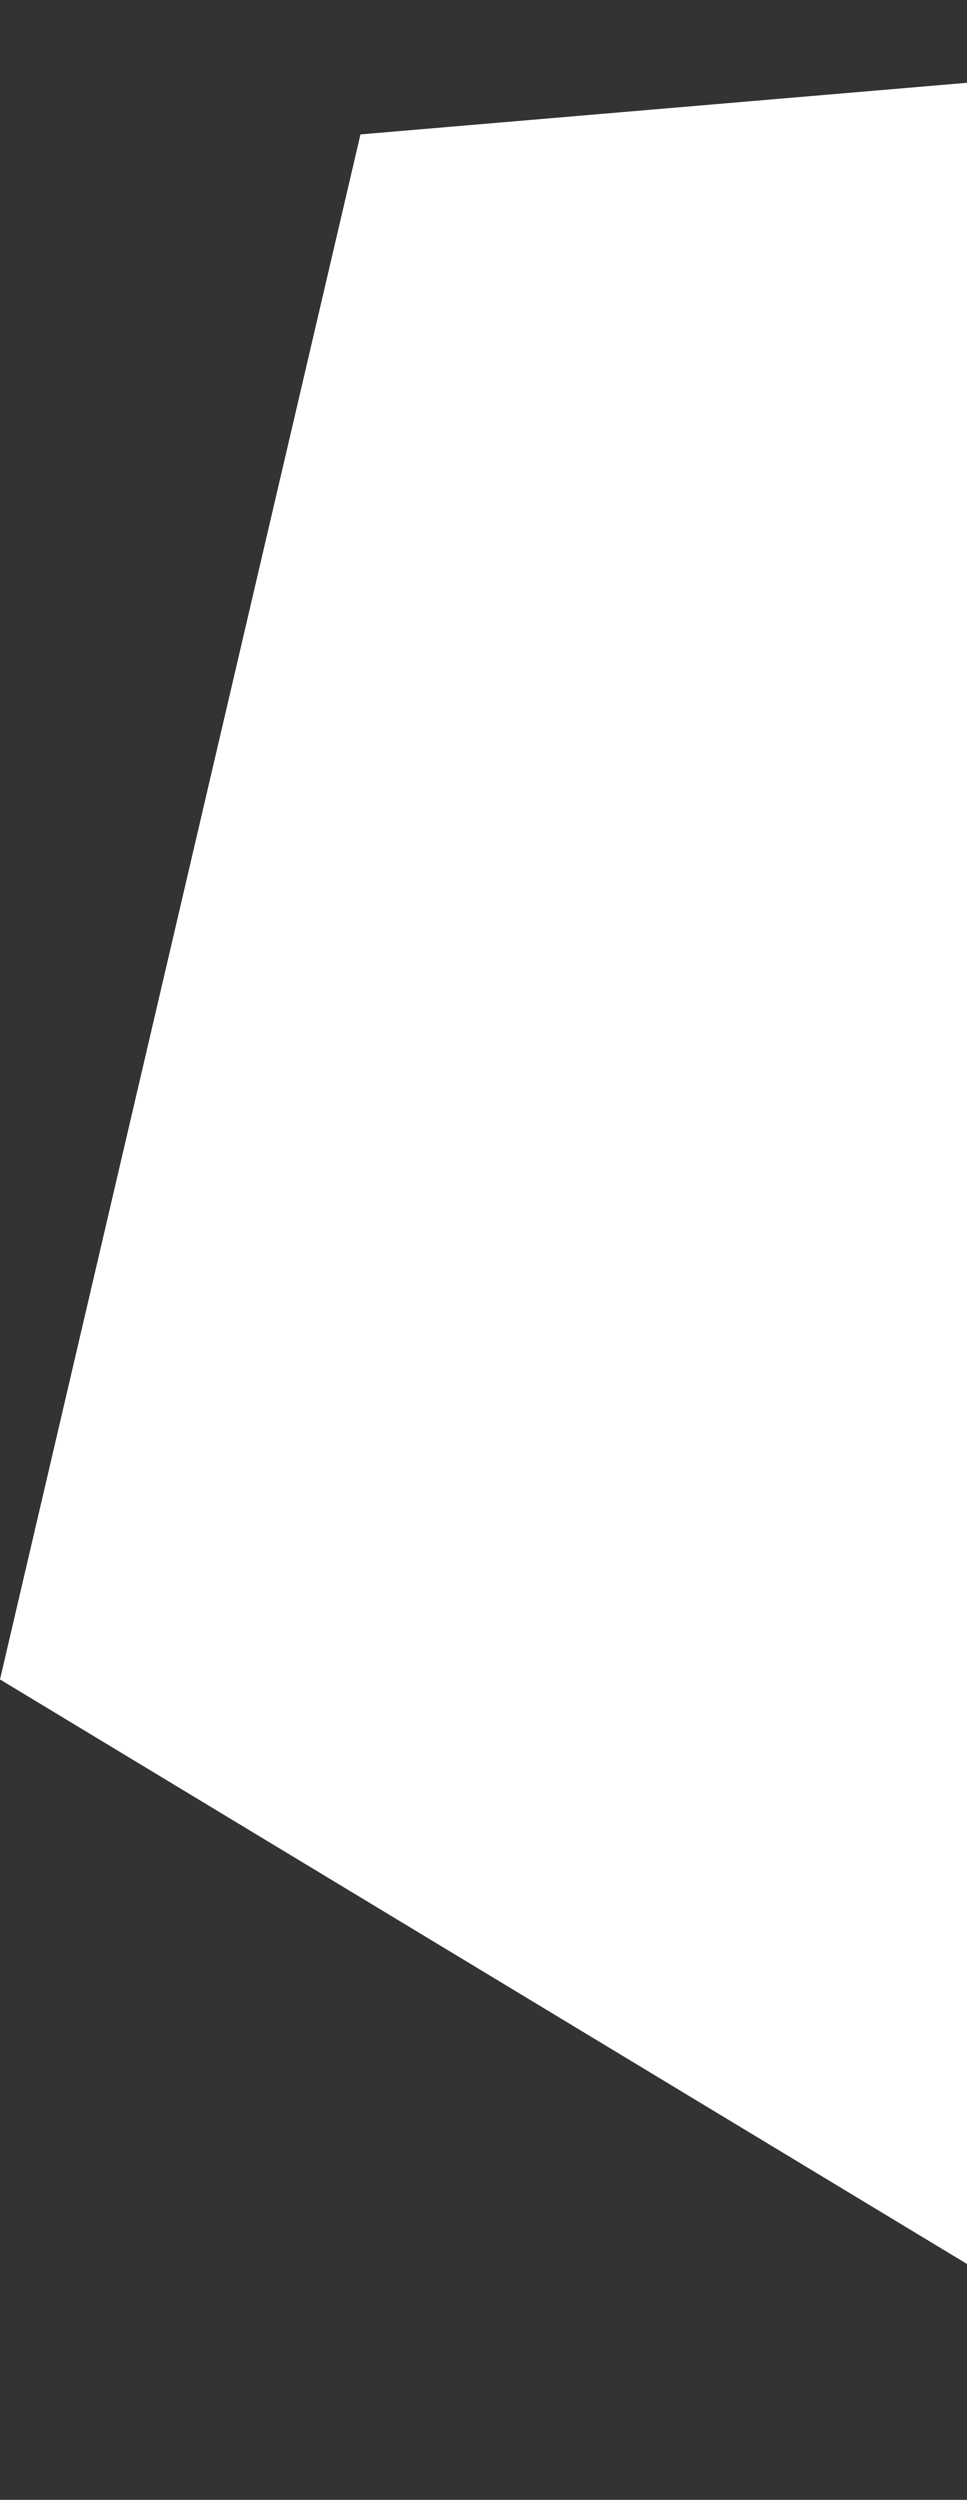<svg xmlns="http://www.w3.org/2000/svg" width="285.97" height="738.9" viewBox="0 0 285.97 738.9">
  <rect x="0" y="0" width="285.97" height="738.9" fill="#333333" stroke="none"/>
<defs>
    <style>
      .cls-1 {
        fill: #fff;
        fill-rule: evenodd;
      }
    </style>
  </defs>
  <path id="Polygon_1_copy" data-name="Polygon 1 copy" class="cls-1" d="M2390.09,1492.54l-354.67,306.81-401.39-242.5,106.6-456.68,467.27-39.75Z" transform="translate(-1634.03 -1060.44)"/>
</svg>
